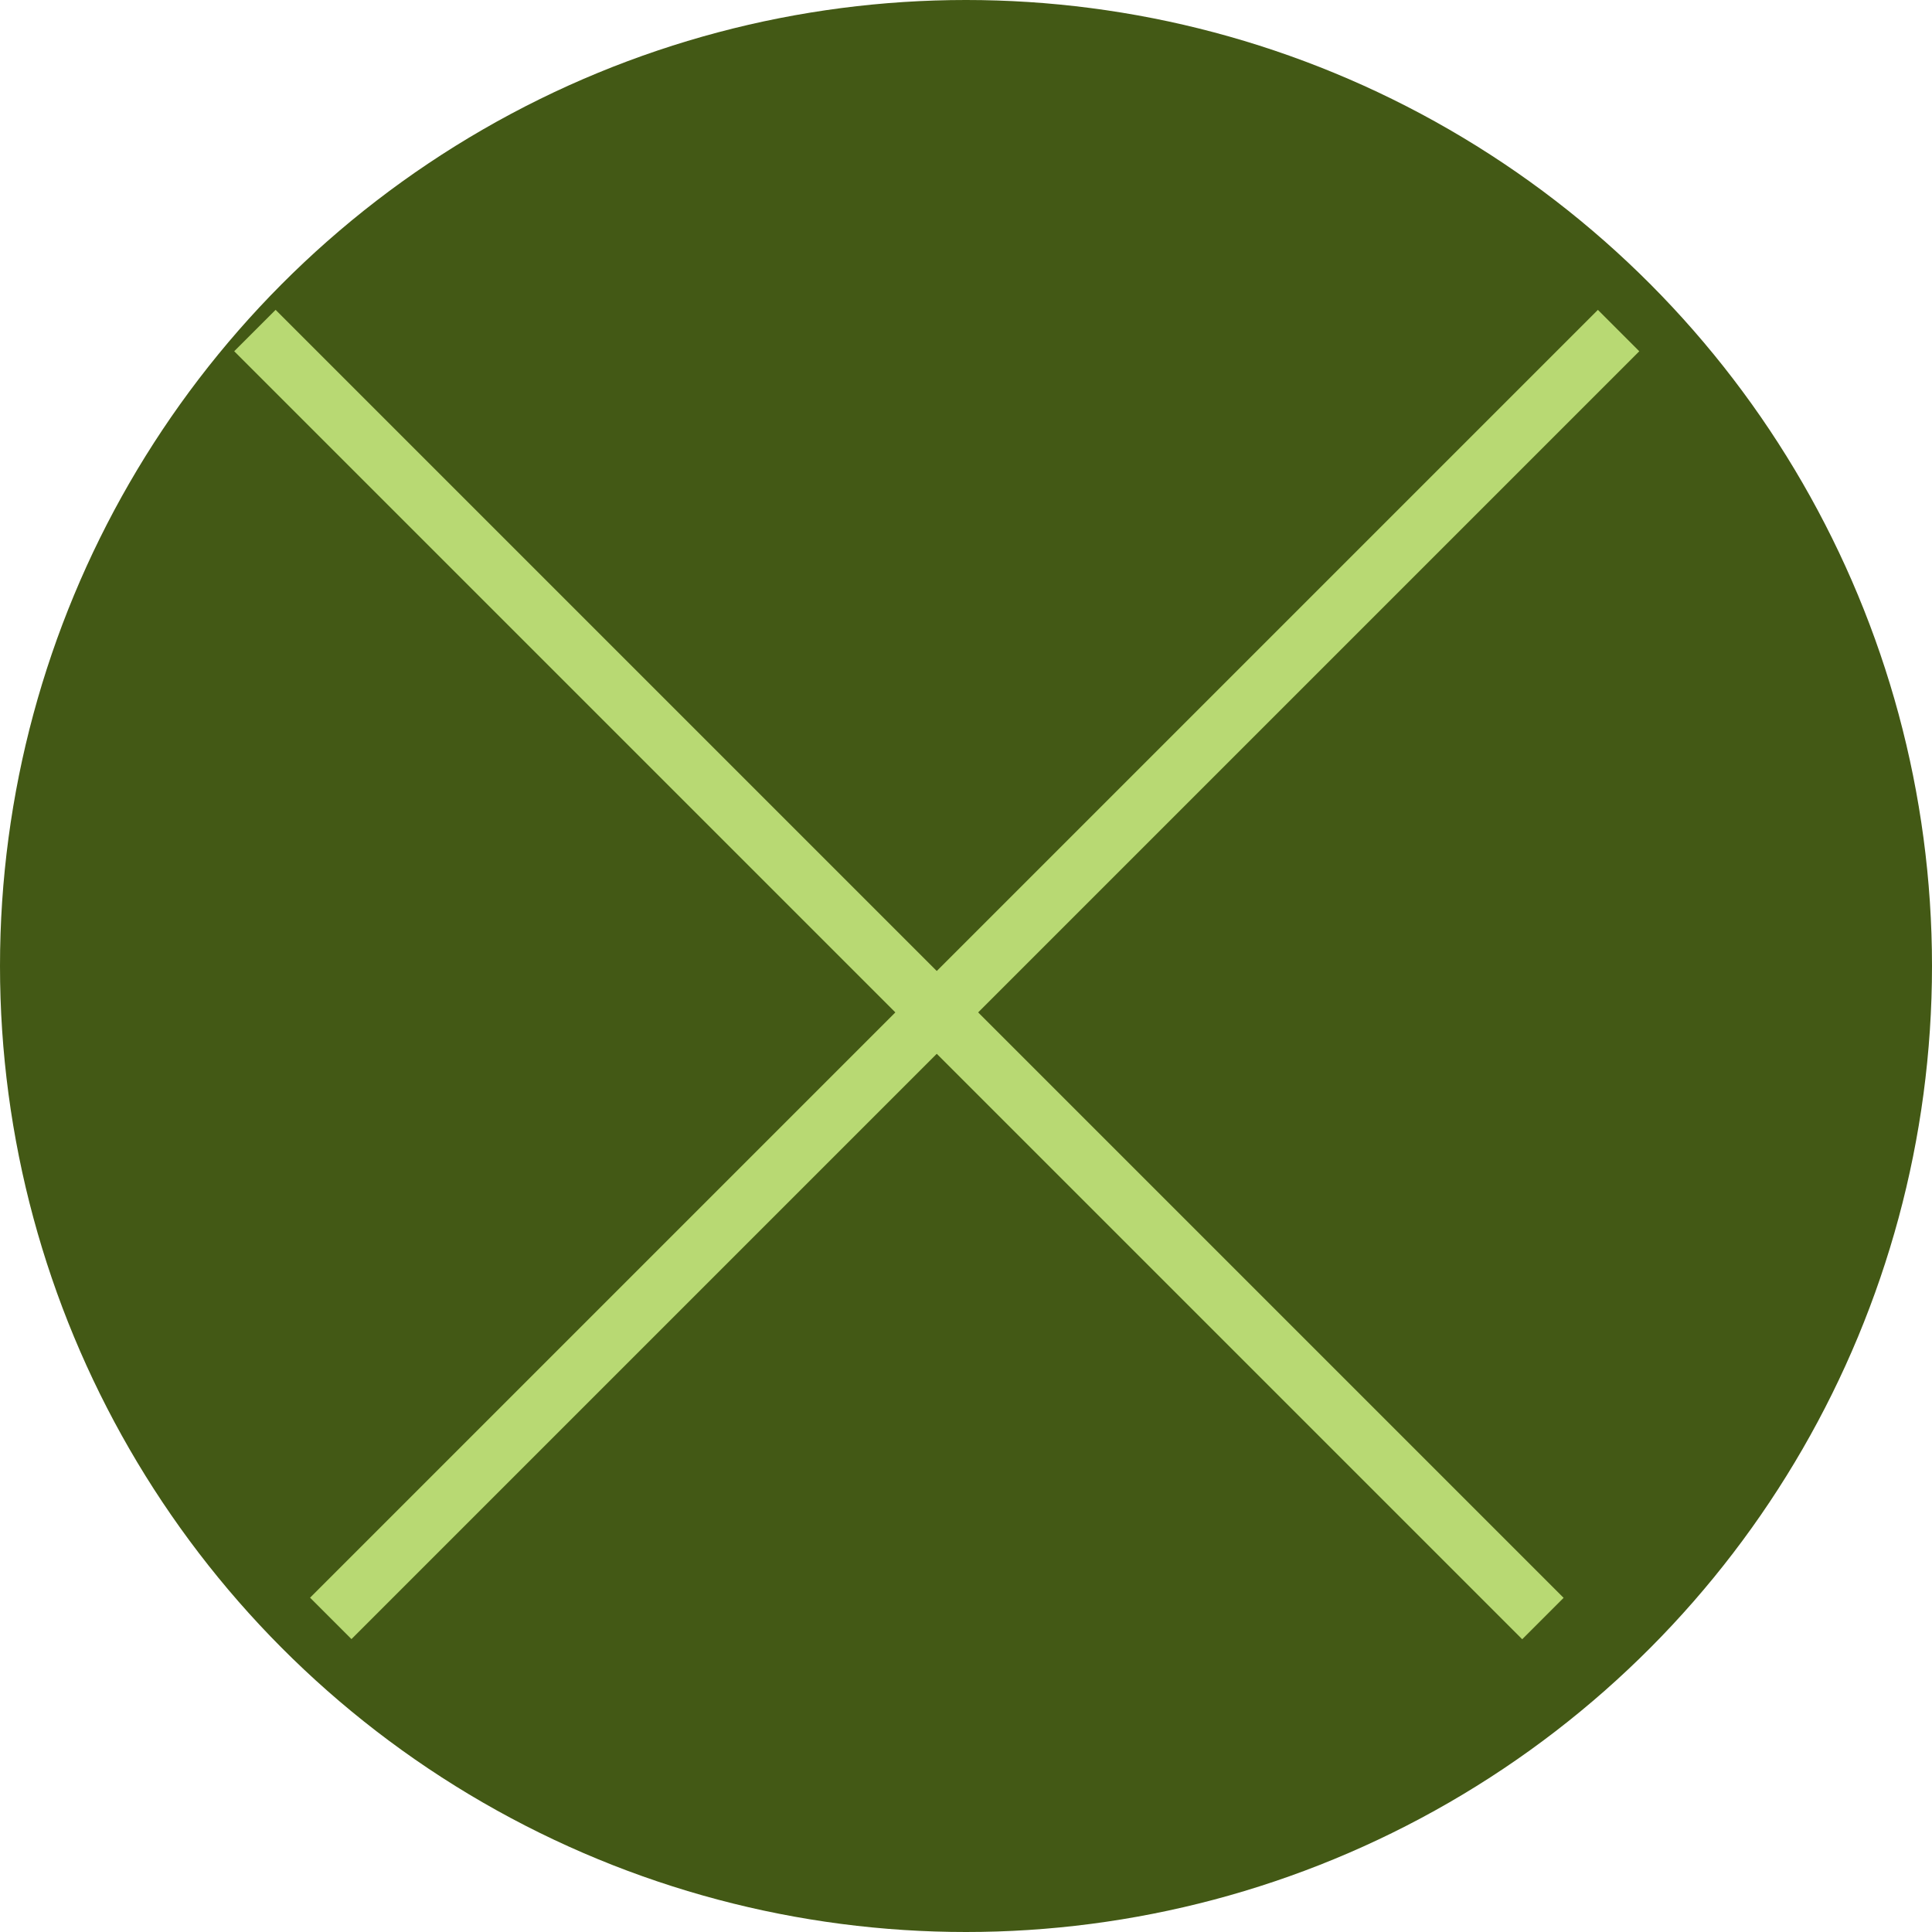 <svg width="33" height="33" viewBox="0 0 33 33" fill="none" xmlns="http://www.w3.org/2000/svg">
<circle cx="16.5" cy="16.5" r="16.5" fill="#435915"/>
<line x1="4.354" y1="5.646" x2="26.354" y2="27.646" stroke="#B8D973"/>
<line y1="-0.5" x2="31.113" y2="-0.5" transform="matrix(-0.707 0.707 0.707 0.707 28 6)" stroke="#B8D973"/>
</svg>
